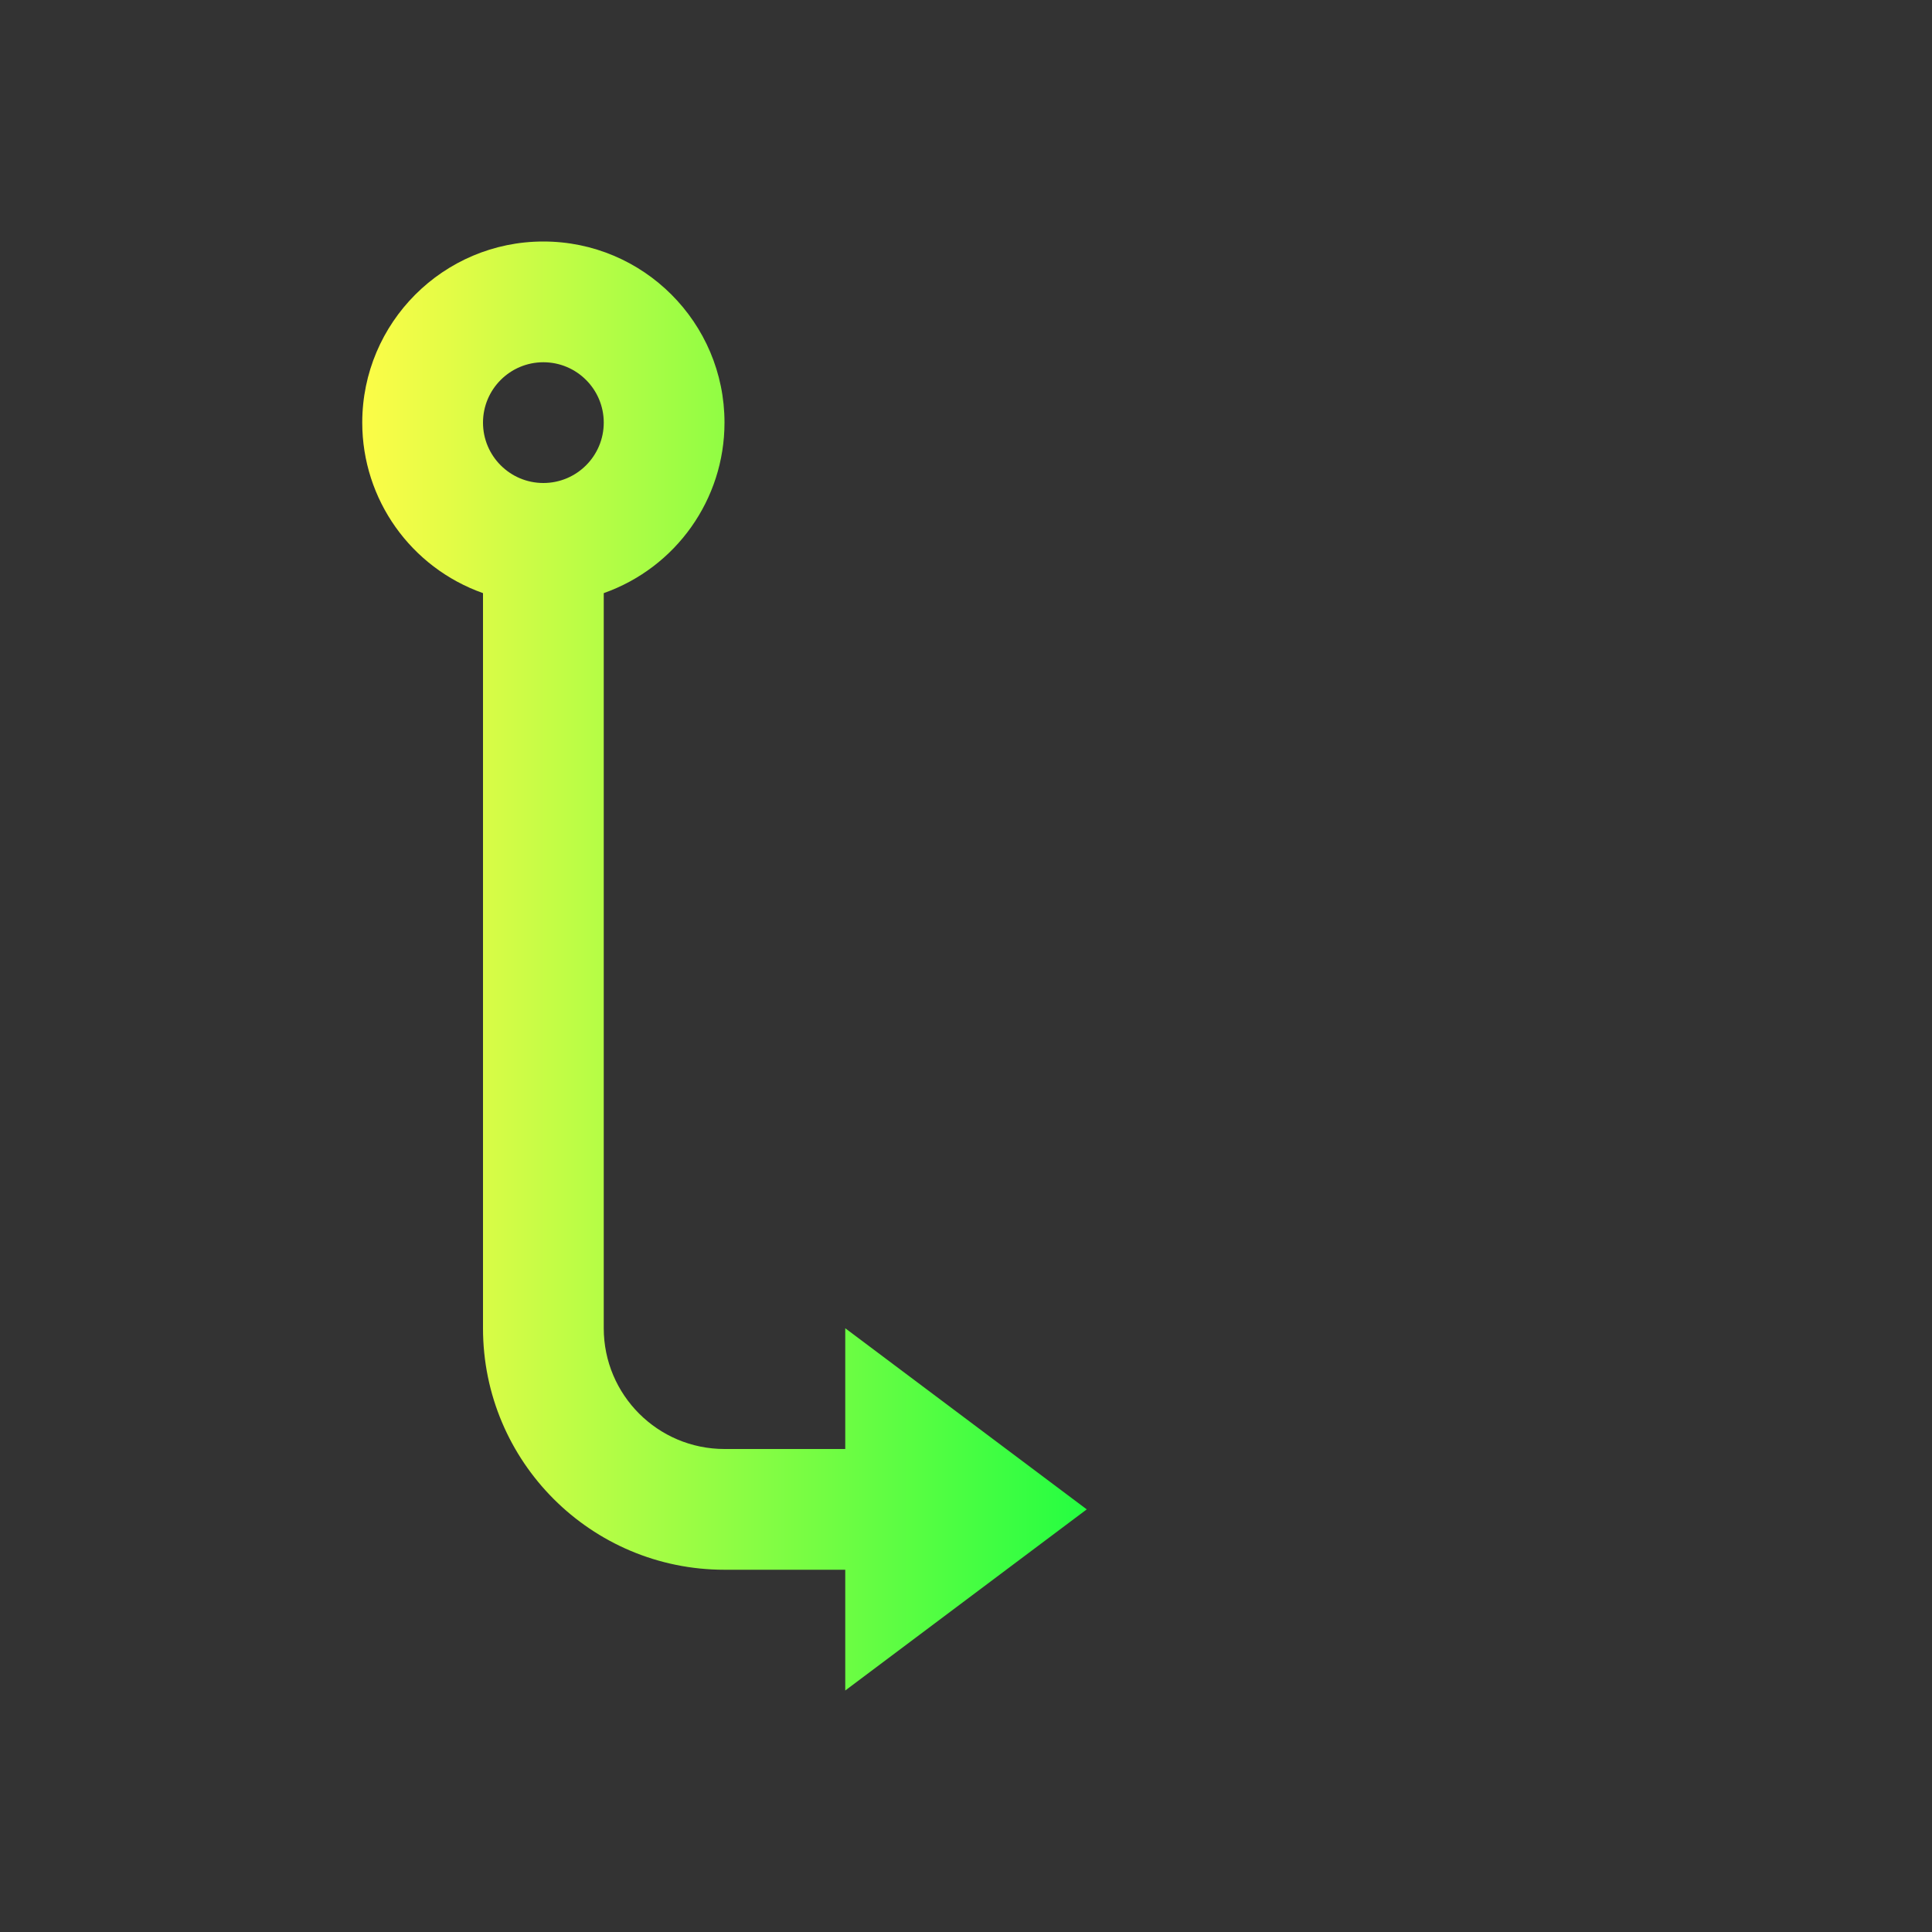 <svg width="16" height="16" viewBox="0 0 16 16" fill="none" xmlns="http://www.w3.org/2000/svg">
<rect x="0" y="0" width="16" height="16" fill="#333333" stroke="none"/>
<path d="M4.5 2C3.672 2 3 2.672 3 3.5C3 4.135 3.401 4.7 4 4.912V11C4 12.105 4.895 13 6 13H7V14L9 12.5L7 11V12H6C5.448 12 5 11.552 5 11V4.912C5.599 4.7 6 4.135 6 3.5C6 2.672 5.328 2 4.5 2ZM4.5 3C4.776 3 5 3.224 5 3.5C5 3.776 4.776 4 4.5 4C4.224 4 4 3.776 4 3.5C4 3.224 4.224 3 4.5 3Z" fill="url(#paint0_linear_10_9330)"/>
<defs>
<linearGradient id="paint0_linear_10_9330" x1="3" y1="8" x2="9" y2="8" gradientUnits="userSpaceOnUse">
<stop stop-color="#FDFC47"/>
<stop offset="1" stop-color="#24FE41"/>
</linearGradient>
</defs>
</svg>
